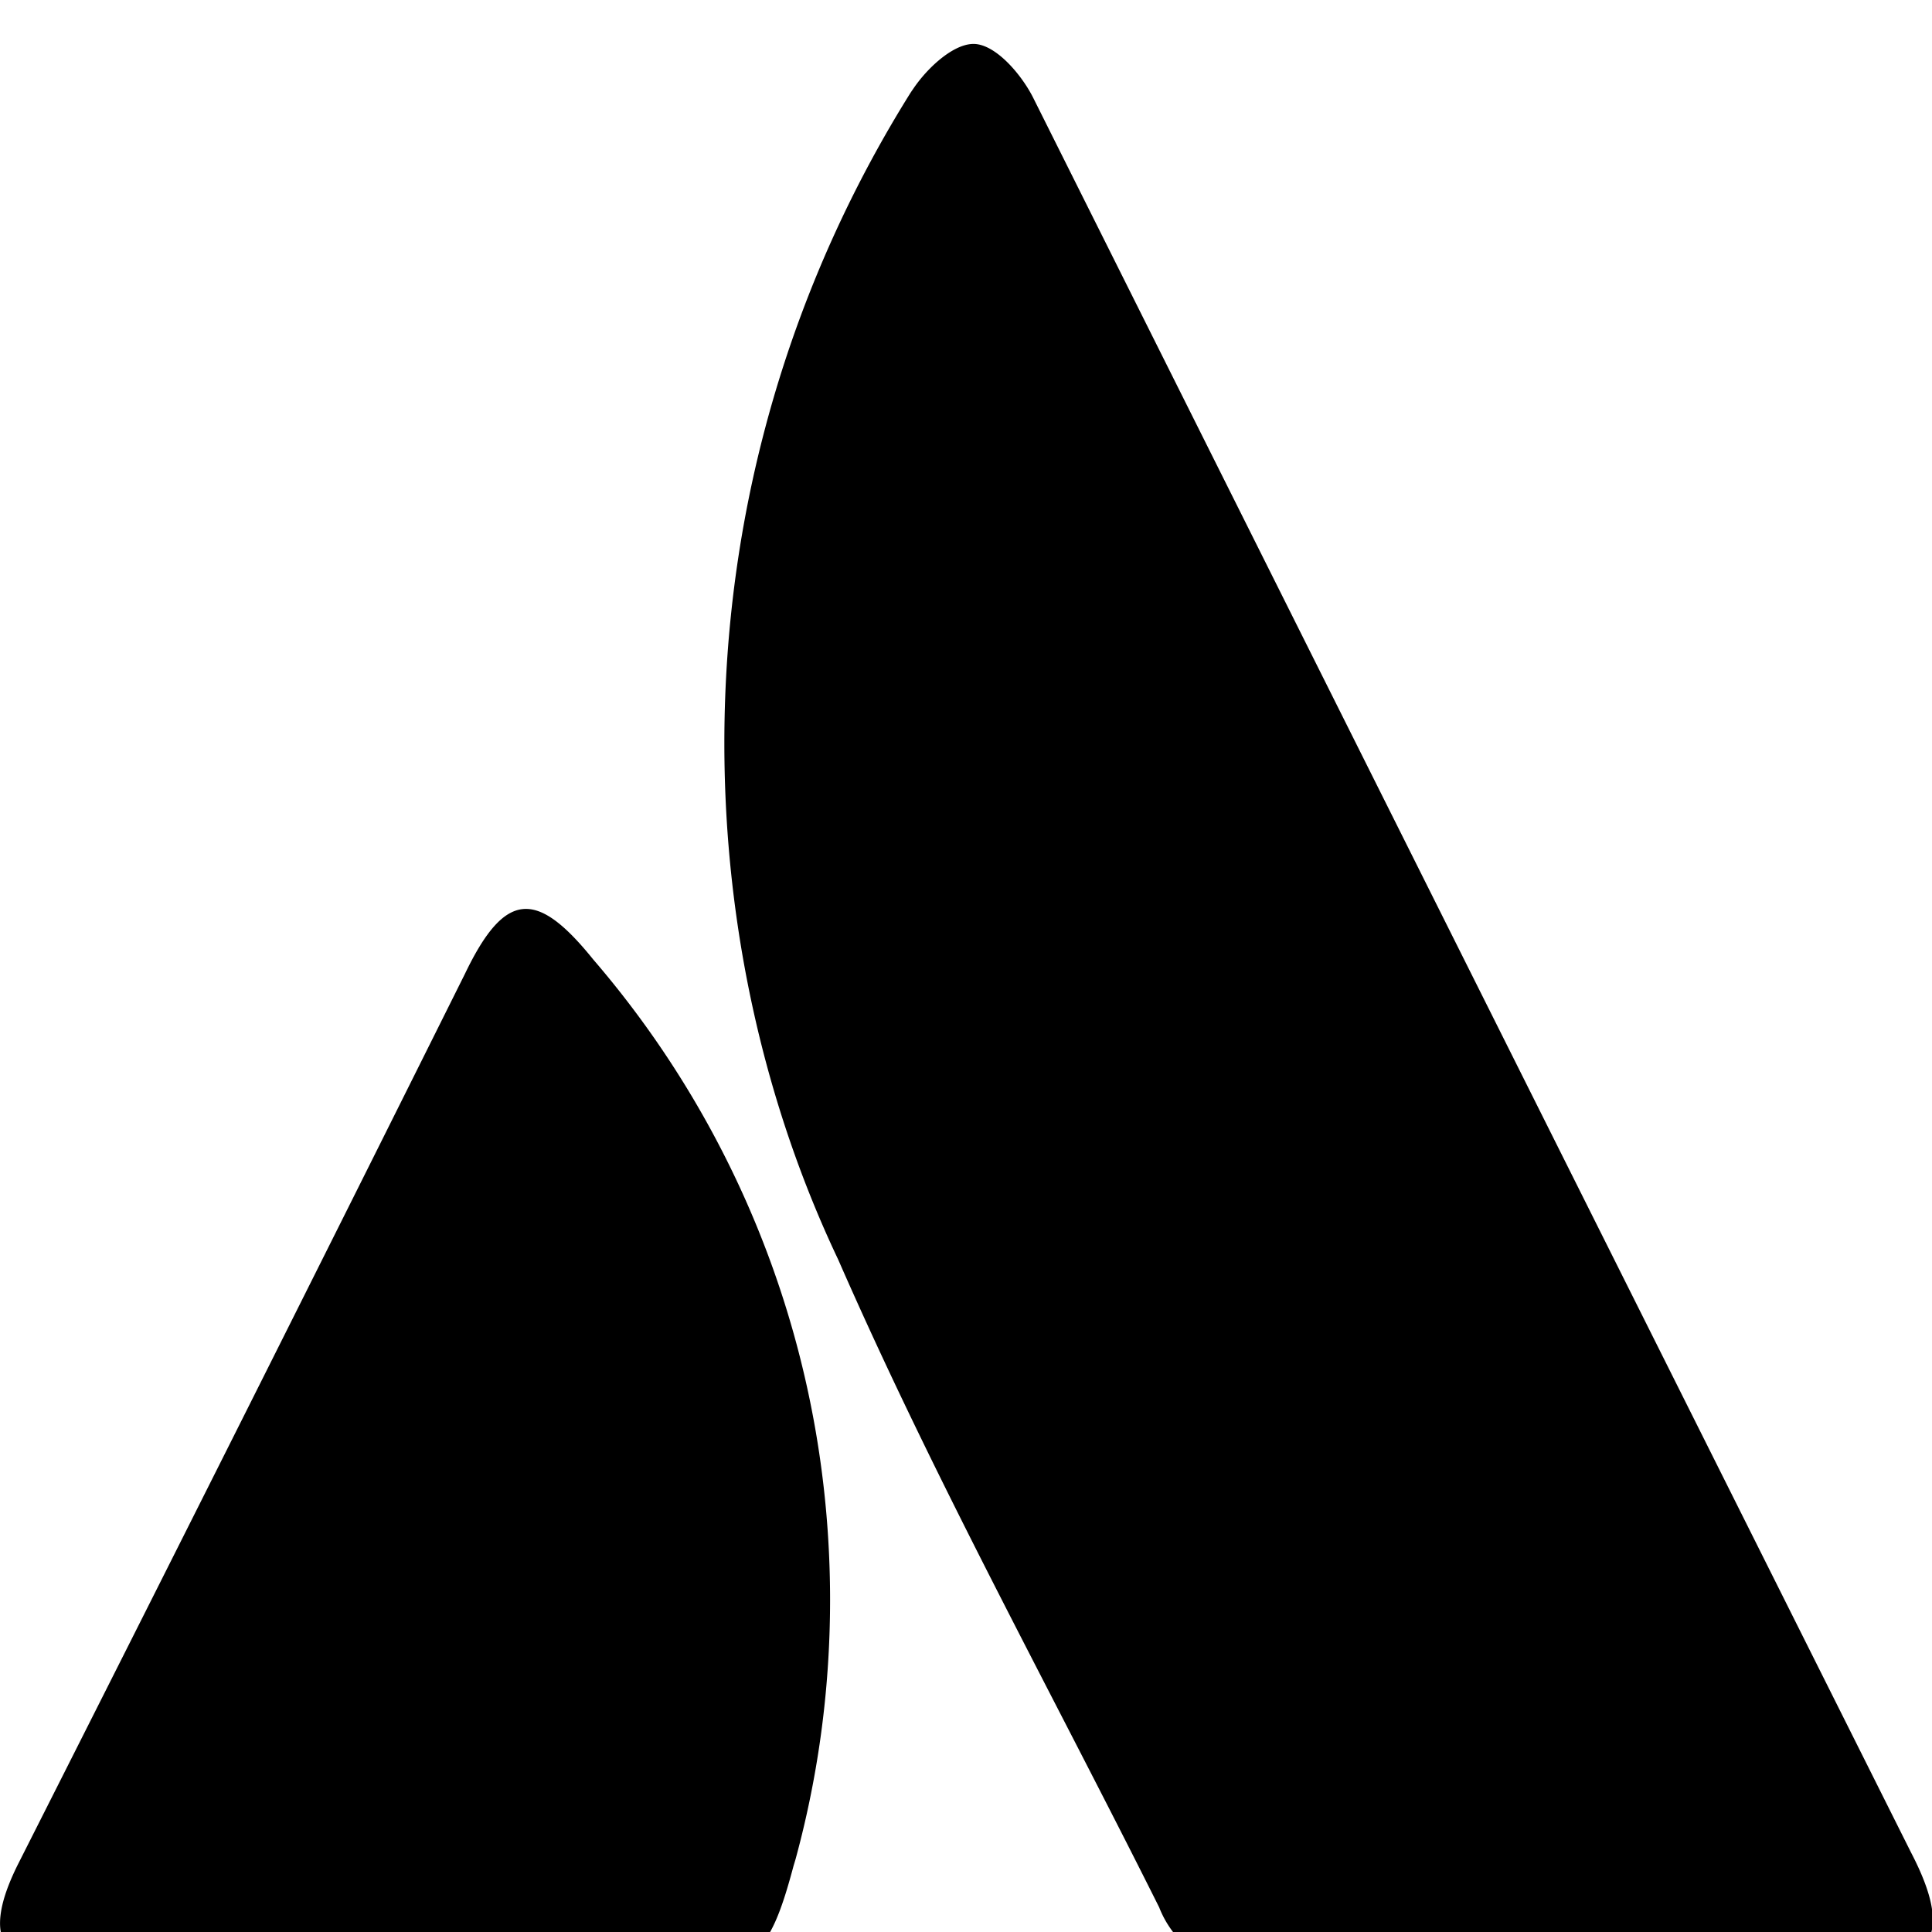 <svg width="64" height="64" viewBox="0 0 1026 1026" xmlns="http://www.w3.org/2000/svg"><path d="M825.726 1046.905H671.76a52.13 52.13 0 01-5.949.329c-22.676 0-42.081-14.006-50.035-33.839l-.128-.363c-56.967-113.977-118.896-226.158-170.517-344.113-38.17-80.414-60.458-174.724-60.458-274.24 0-127.658 36.676-246.75 100.066-347.314l-1.587 2.697c7.1-12.018 22.239-26.73 33.83-26.73s25.362 16.038 31.648 28.484q232.83 465.746 466.174 931.834c23.18 44.522 12.488 62.784-38.705 63.254zm-623.261 0H44.351c-44.479 0-54.316-17.834-34.728-57.01q119.751-236.851 237.321-472.803c21.384-44.522 38.278-44.522 68.087-7.57 78.182 90.82 125.791 209.902 125.791 340.104 0 48.963-6.733 96.354-19.323 141.296l.88-3.679c-14.712 56.54-22.753 60.089-79.72 60.089z"/></svg>